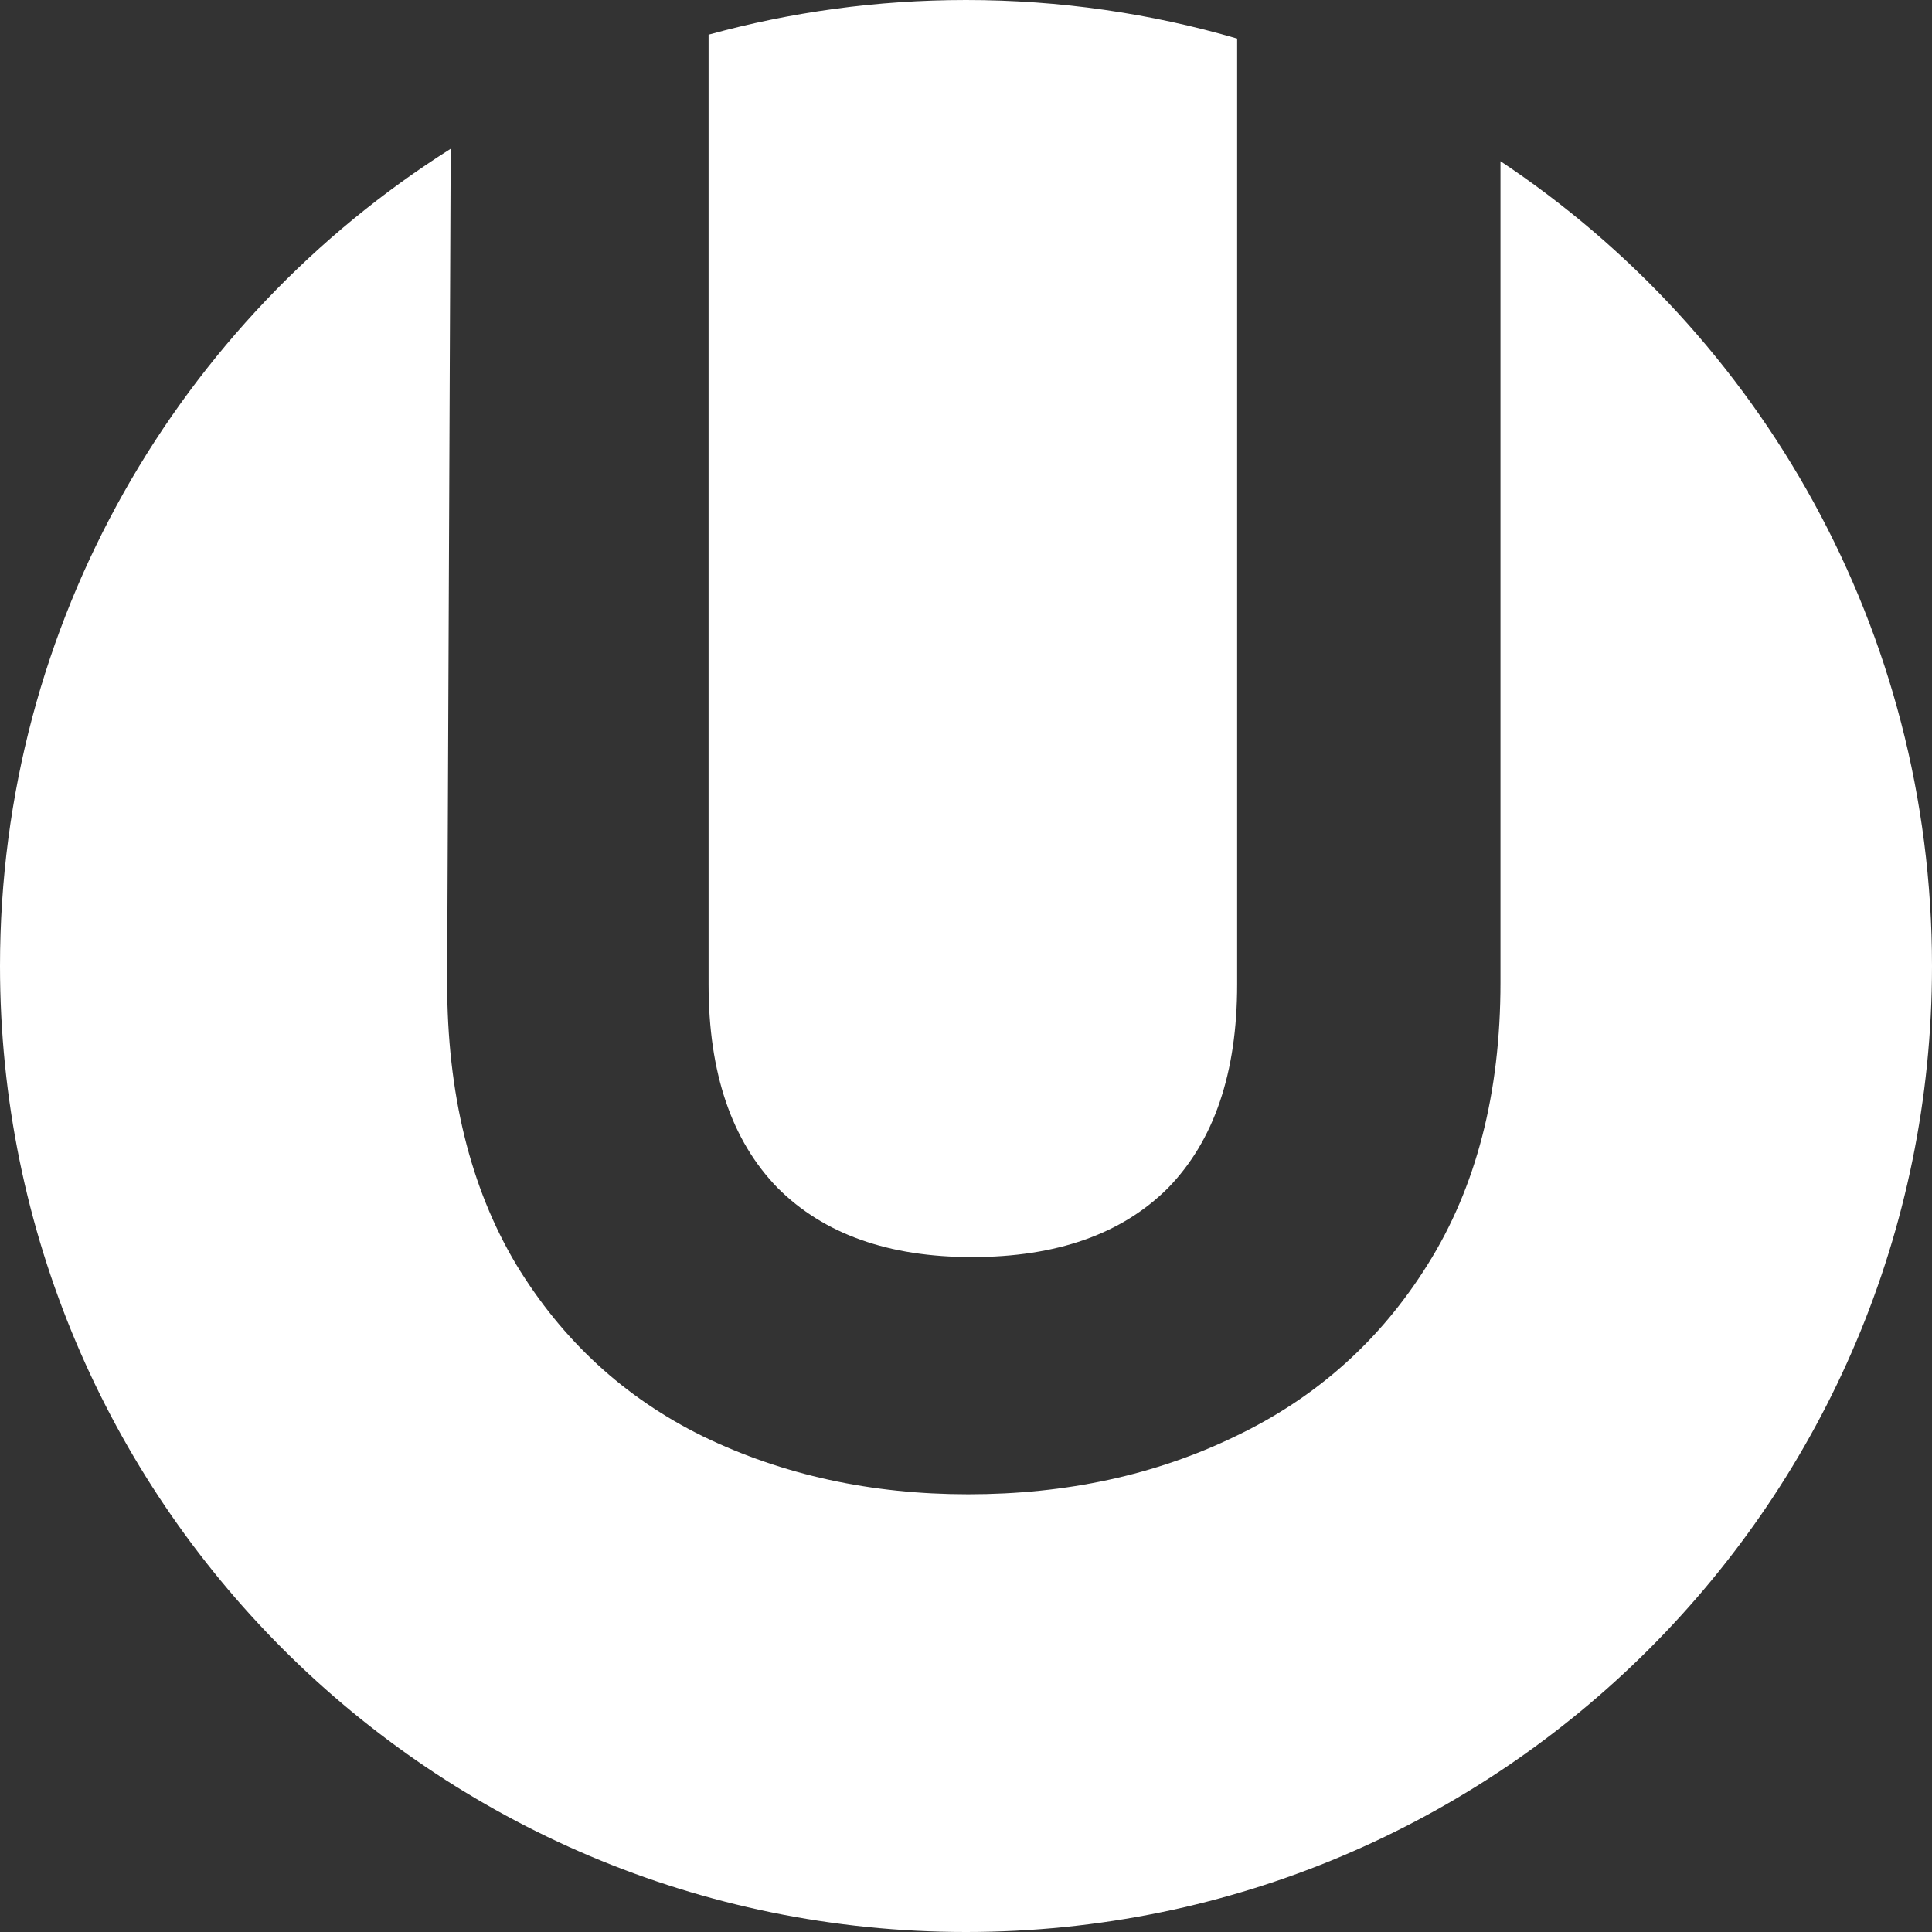 <svg width="50" height="50" viewBox="0 0 50 50" fill="none" xmlns="http://www.w3.org/2000/svg">
<rect x="0" y="0" width="50" height="50" fill="#333333" stroke="none"/>
<path fill-rule="evenodd" clip-rule="evenodd" d="M25 50C38.807 50 50 38.807 50 25C50 16.308 45.564 8.651 38.832 4.172V25.428C38.832 28.296 38.203 30.729 36.947 32.727C35.722 34.692 34.063 36.175 31.968 37.173C29.906 38.172 27.602 38.672 25.057 38.672C22.543 38.672 20.256 38.172 18.193 37.173C16.163 36.175 14.552 34.692 13.36 32.727C12.168 30.729 11.572 28.296 11.572 25.428L11.664 3.85C4.655 8.279 0 16.096 0 25C0 38.807 11.193 50 25 50ZM18.338 0.897V25.477C18.338 27.765 18.934 29.521 20.127 30.745C21.319 31.937 22.994 32.533 25.153 32.533C27.344 32.533 29.036 31.937 30.228 30.745C31.421 29.521 32.017 27.765 32.017 25.477V0.998C29.791 0.348 27.436 0 25 0C22.693 0 20.459 0.312 18.338 0.897Z" fill="white"/>
</svg>
